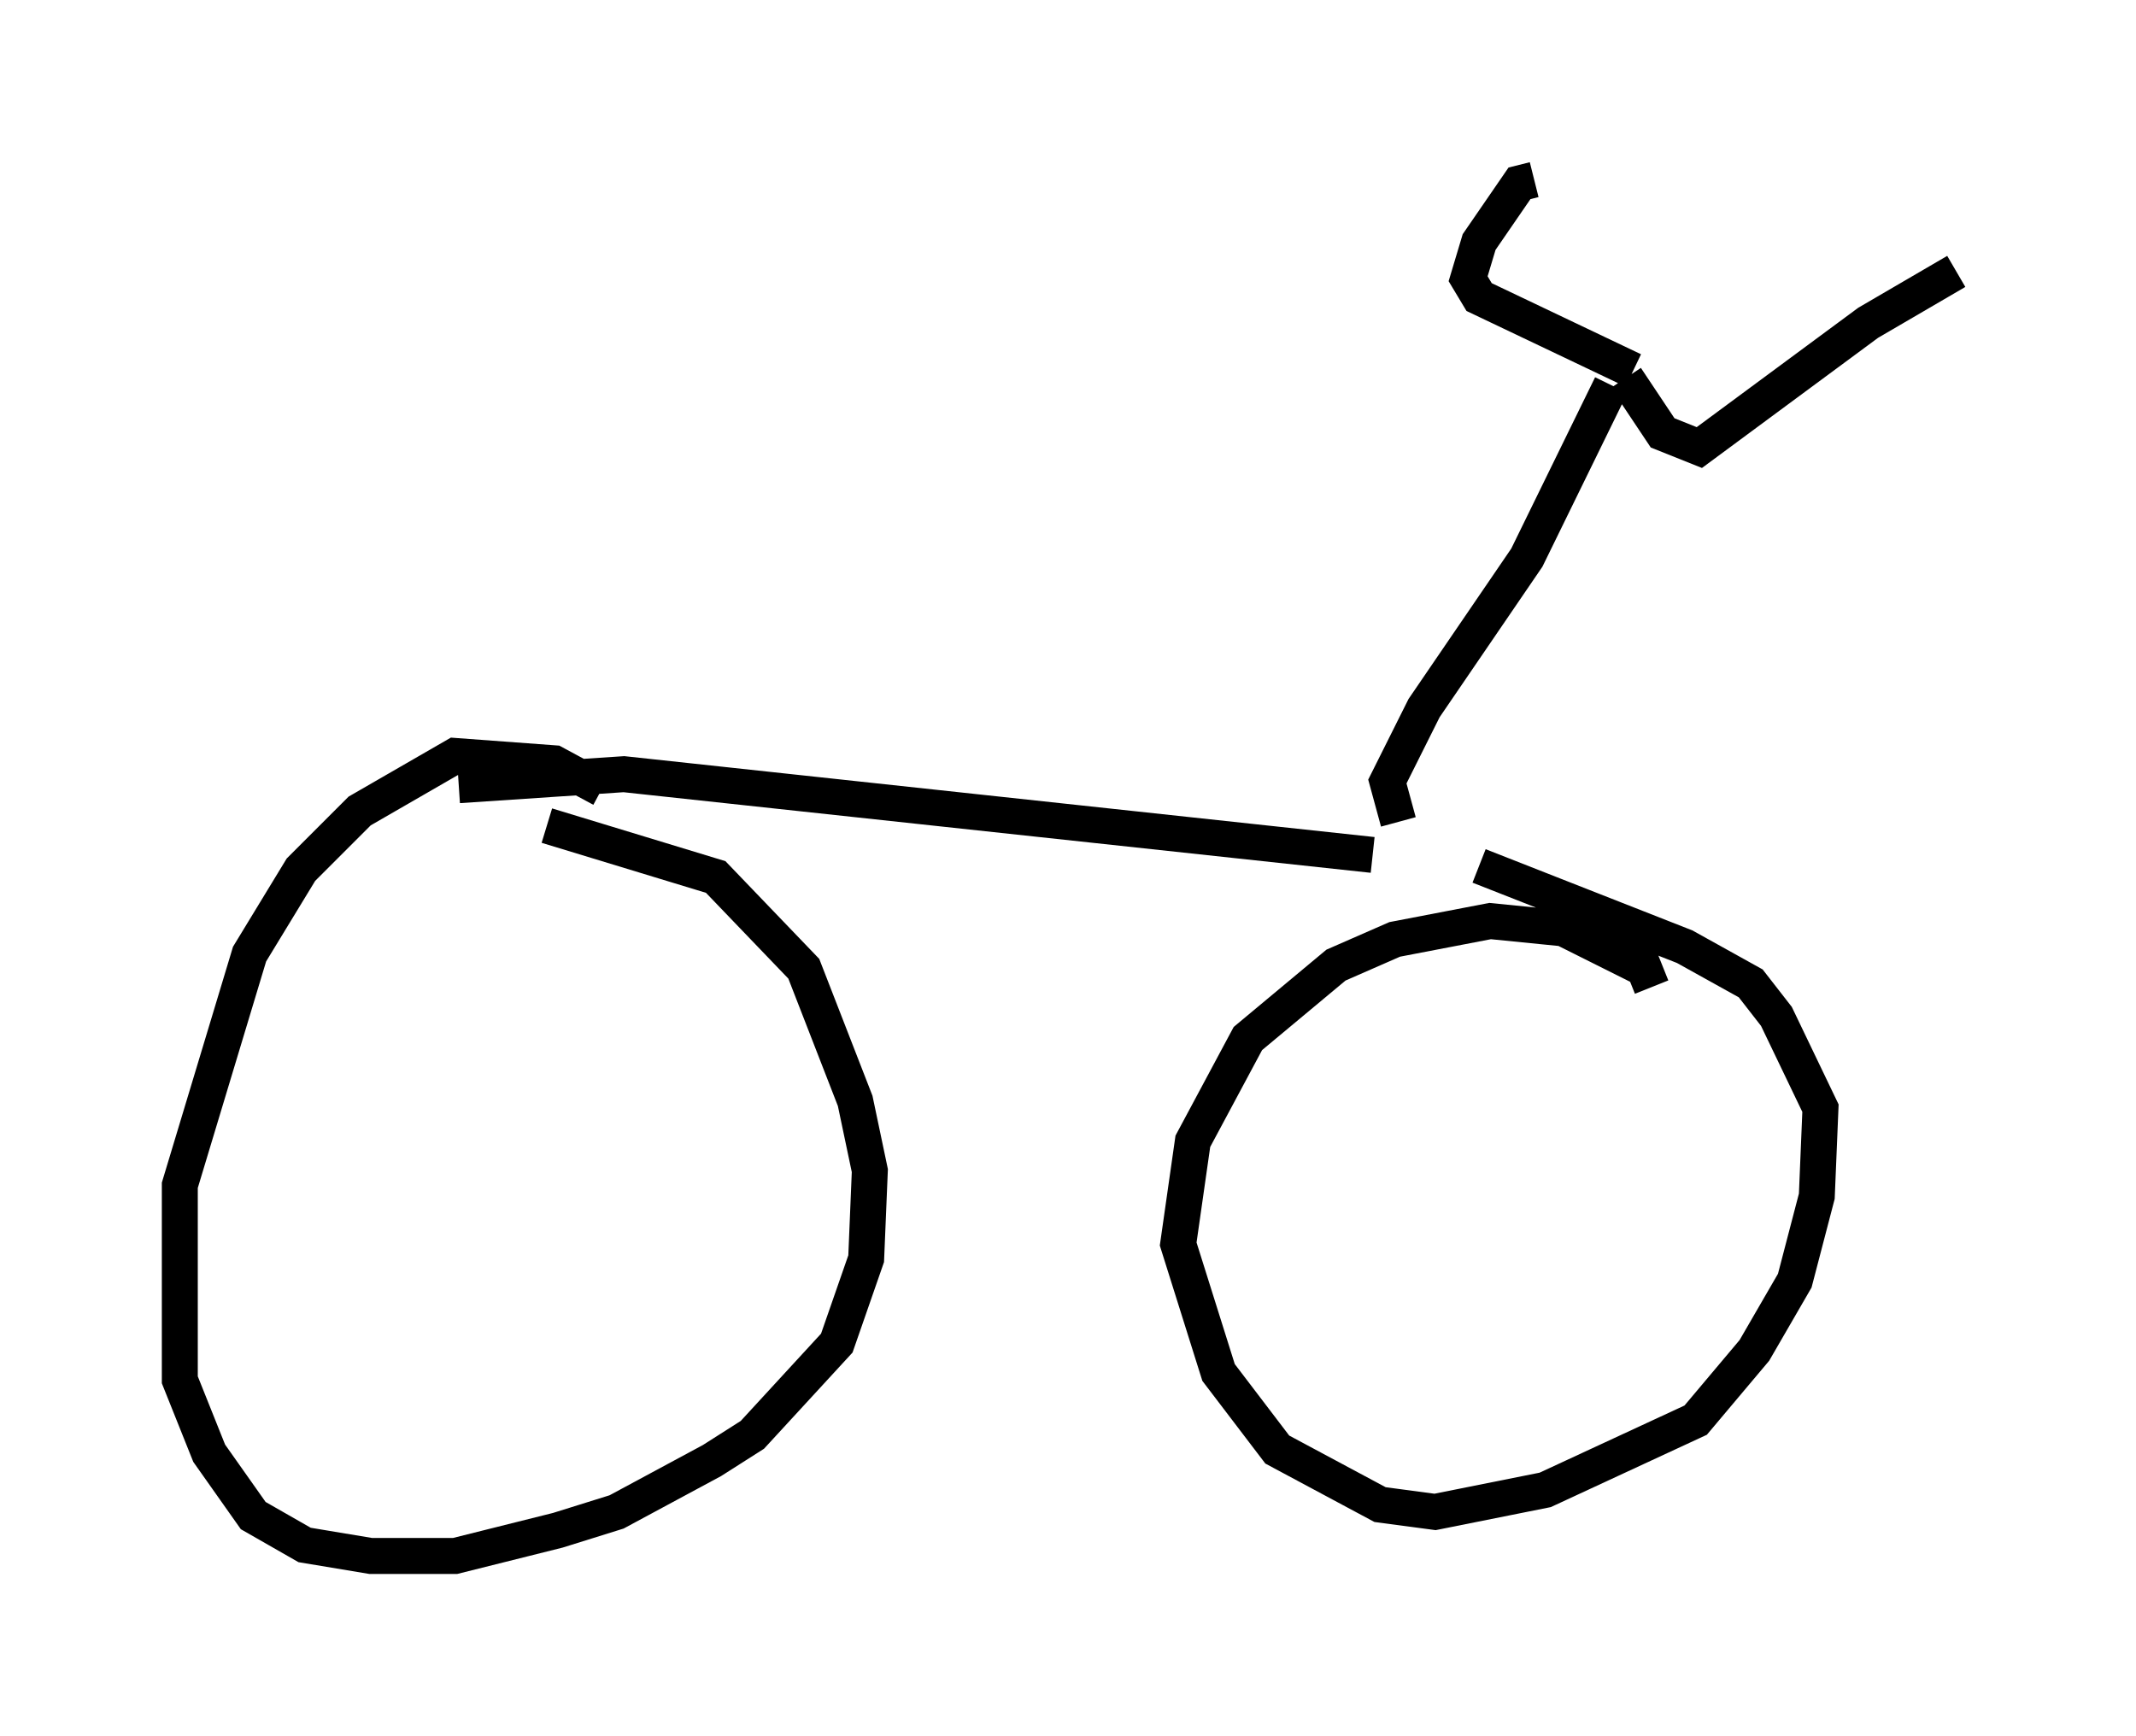 <?xml version="1.0" encoding="utf-8" ?>
<svg baseProfile="full" height="48.282" version="1.1" width="59.409" xmlns="http://www.w3.org/2000/svg" xmlns:ev="http://www.w3.org/2001/xml-events" xmlns:xlink="http://www.w3.org/1999/xlink"><defs /><rect fill="white" height="48.282" width="59.409" x="0" y="0" /><path d="M17.863, 23.069 m-1.123, -1.123 l-1.327, -0.715 -2.756, -0.204 l-2.654, 1.531 -1.633, 1.633 l-1.429, 2.348 -1.94, 6.431 l0.0, 5.41 0.817, 2.042 l1.225, 1.735 1.429, 0.817 l1.838, 0.306 2.348, 0.0 l2.858, -0.715 1.633, -0.51 l2.654, -1.429 1.123, -0.715 l2.348, -2.552 0.817, -2.348 l0.102, -2.45 -0.408, -1.94 l-1.429, -3.675 -2.45, -2.552 l-4.696, -1.429 m30.727, 4.492 l-0.204, -0.51 -2.246, -1.123 l-2.042, -0.204 -2.654, 0.51 l-1.633, 0.715 -2.45, 2.042 l-1.531, 2.858 -0.408, 2.858 l1.123, 3.573 1.633, 2.144 l2.858, 1.531 1.531, 0.204 l3.063, -0.613 4.185, -1.94 l1.633, -1.94 1.123, -1.94 l0.613, -2.348 0.102, -2.45 l-1.225, -2.552 -0.715, -0.919 l-1.838, -1.021 -5.717, -2.246 m-28.379, -2.246 l4.594, -0.306 20.825, 2.246 m0.715, -0.919 l-0.306, -1.123 1.021, -2.042 l2.858, -4.185 2.348, -4.798 m0.613, -0.408 l-4.288, -2.042 -0.306, -0.51 l0.306, -1.021 1.123, -1.633 l0.408, -0.102 m2.552, 5.513 l1.021, 1.531 1.021, 0.408 l4.696, -3.471 2.45, -1.429 " fill="none" stroke="black" stroke-width="1" /></svg>